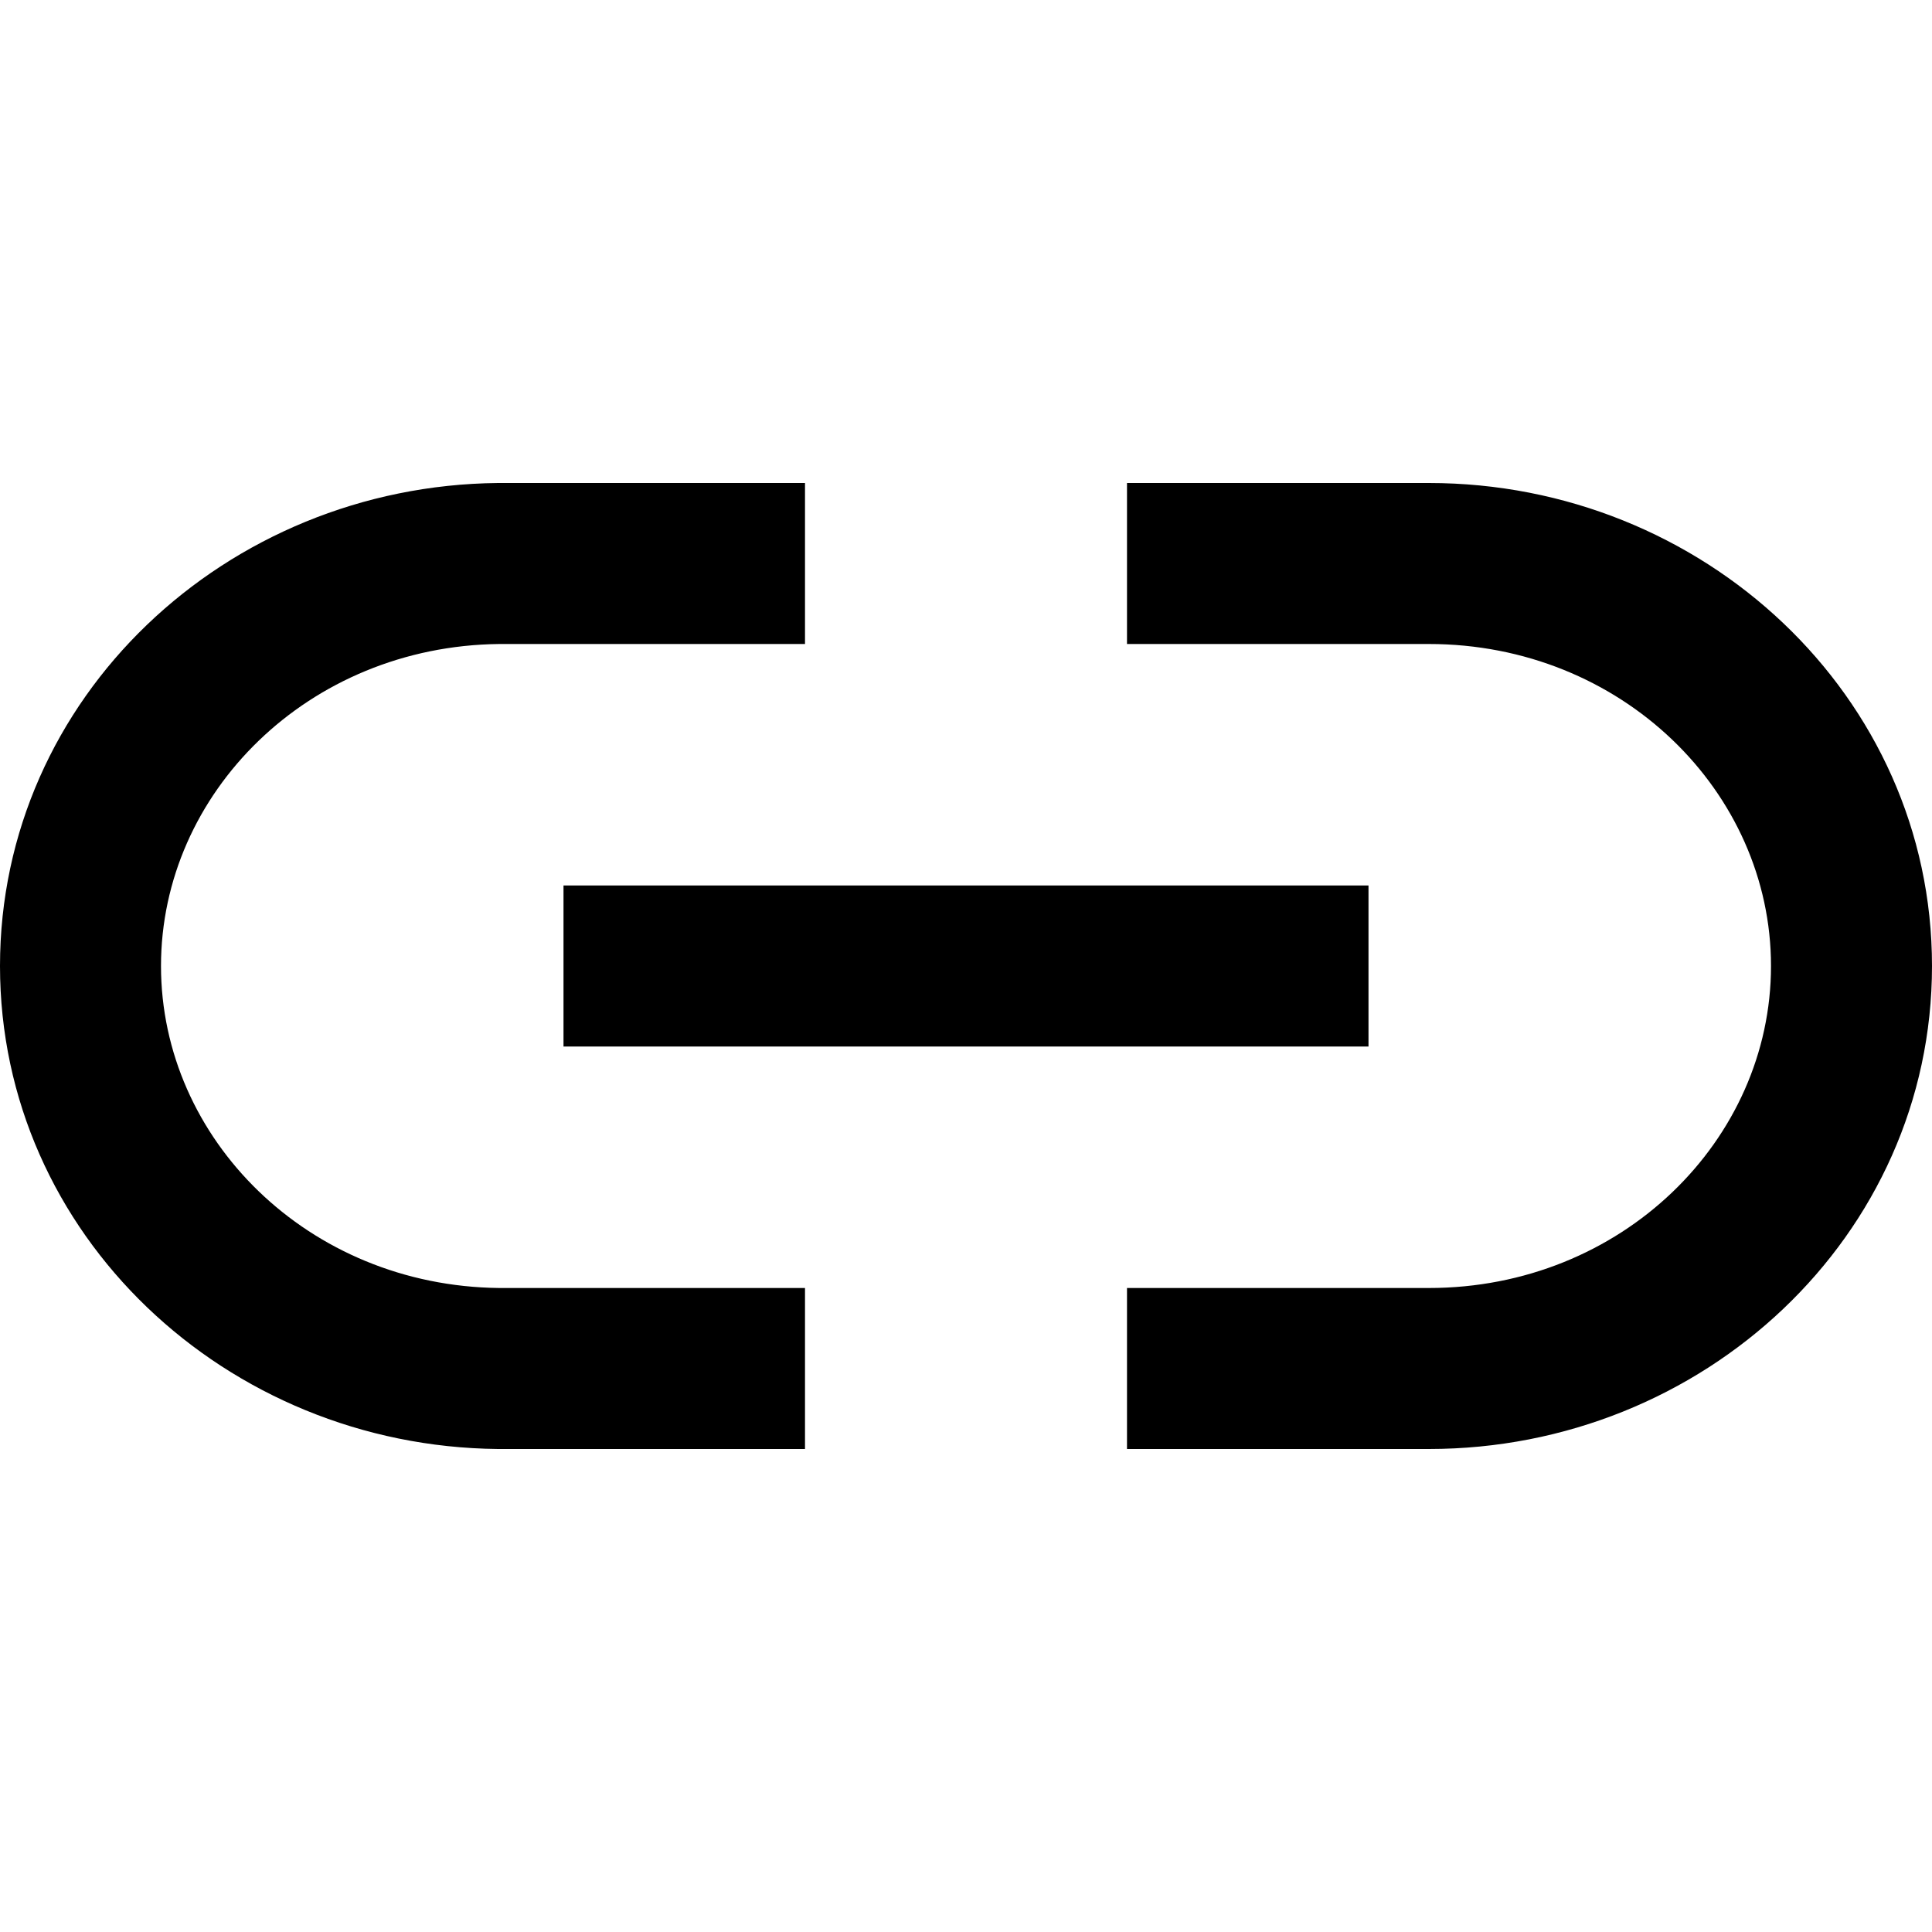 <svg width="24" height="24" viewBox="0 0 24 24" fill="none" xmlns="http://www.w3.org/2000/svg">
    <g clip-path="url(#clip0_101675_95964)">
        <path
            d="M10 8L6.201 8C3.83 8.026 2 9.851 2 12C2 14.149 3.83 15.975 6.201 16H10V18H6.186C2.809 17.967 -1.19209e-07 15.338 0 12C5.96046e-08 8.662 2.809 6.033 6.186 6L6.195 6L10 6L10 8ZM14 6L17.75 6C21.155 6 24 8.641 24 12C24 15.359 21.155 18 17.75 18L14 18L14 16L17.75 16C20.144 16 22 14.164 22 12C22 9.836 20.144 8 17.75 8L14 8L14 6ZM7 11H17V13H7V11Z"
            fill="black" />
    </g>
    <defs>
        <clipPath id="clip0_101675_95964">
            <rect width="24" height="24" fill="white" style="fill:white;fill-opacity:1;" />
        </clipPath>
    </defs>
</svg>